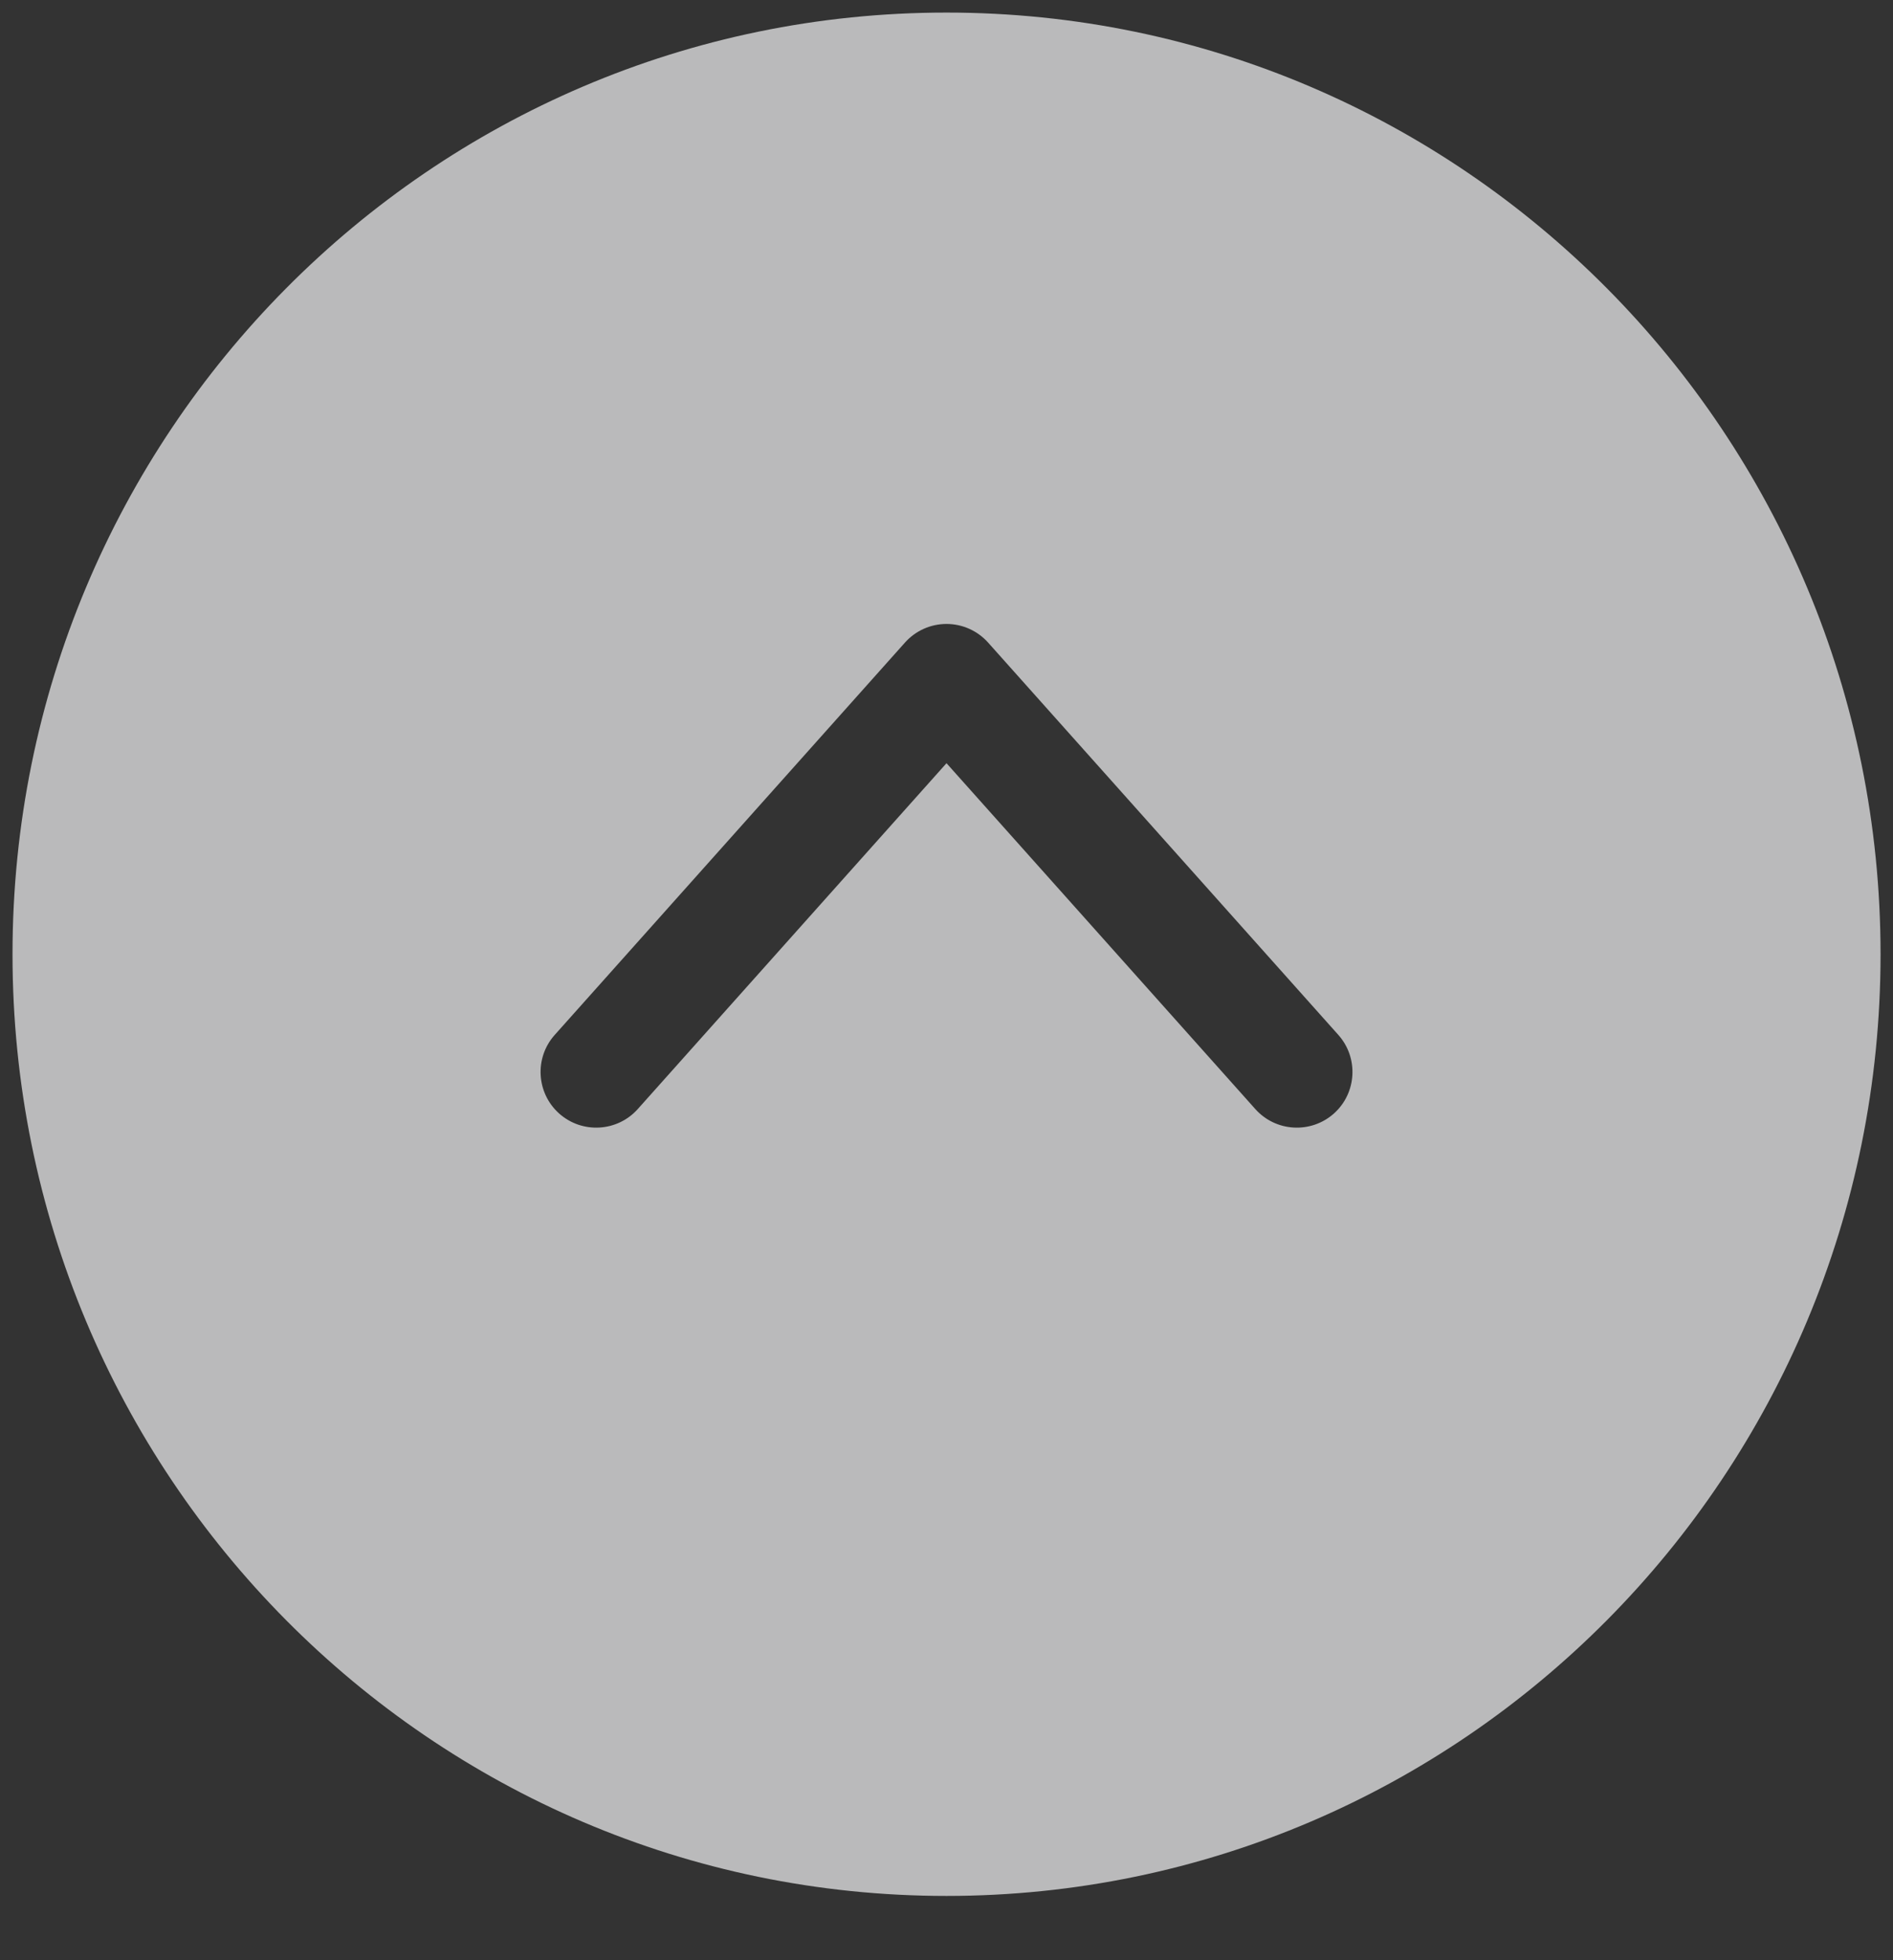<svg width="28" height="29" viewBox="0 0 28 29" fill="none" xmlns="http://www.w3.org/2000/svg">
<rect x="0" y="0" width="28" height="29" fill="#333333" stroke="none"/>
<g opacity="0.9">
<g style="mix-blend-mode:multiply" opacity="0.75">
<path fill-rule="evenodd" clip-rule="evenodd" d="M14 0.186C21.631 0.186 27.816 6.423 27.816 14.118C27.816 21.812 21.631 28.049 14 28.049C6.37 28.049 0.185 21.812 0.185 14.118C0.185 6.423 6.37 0.186 14 0.186ZM8.205 15.311C7.902 15.65 7.932 16.171 8.271 16.474C8.61 16.776 9.131 16.747 9.434 16.407L14 11.291L18.567 16.407C18.87 16.747 19.39 16.776 19.73 16.474C20.069 16.171 20.098 15.65 19.796 15.311L14.615 9.506C14.458 9.331 14.235 9.231 14 9.231C13.766 9.231 13.542 9.331 13.386 9.506L8.205 15.311Z" fill="#F9FAFB"/>
</g>
</g>
</svg>
